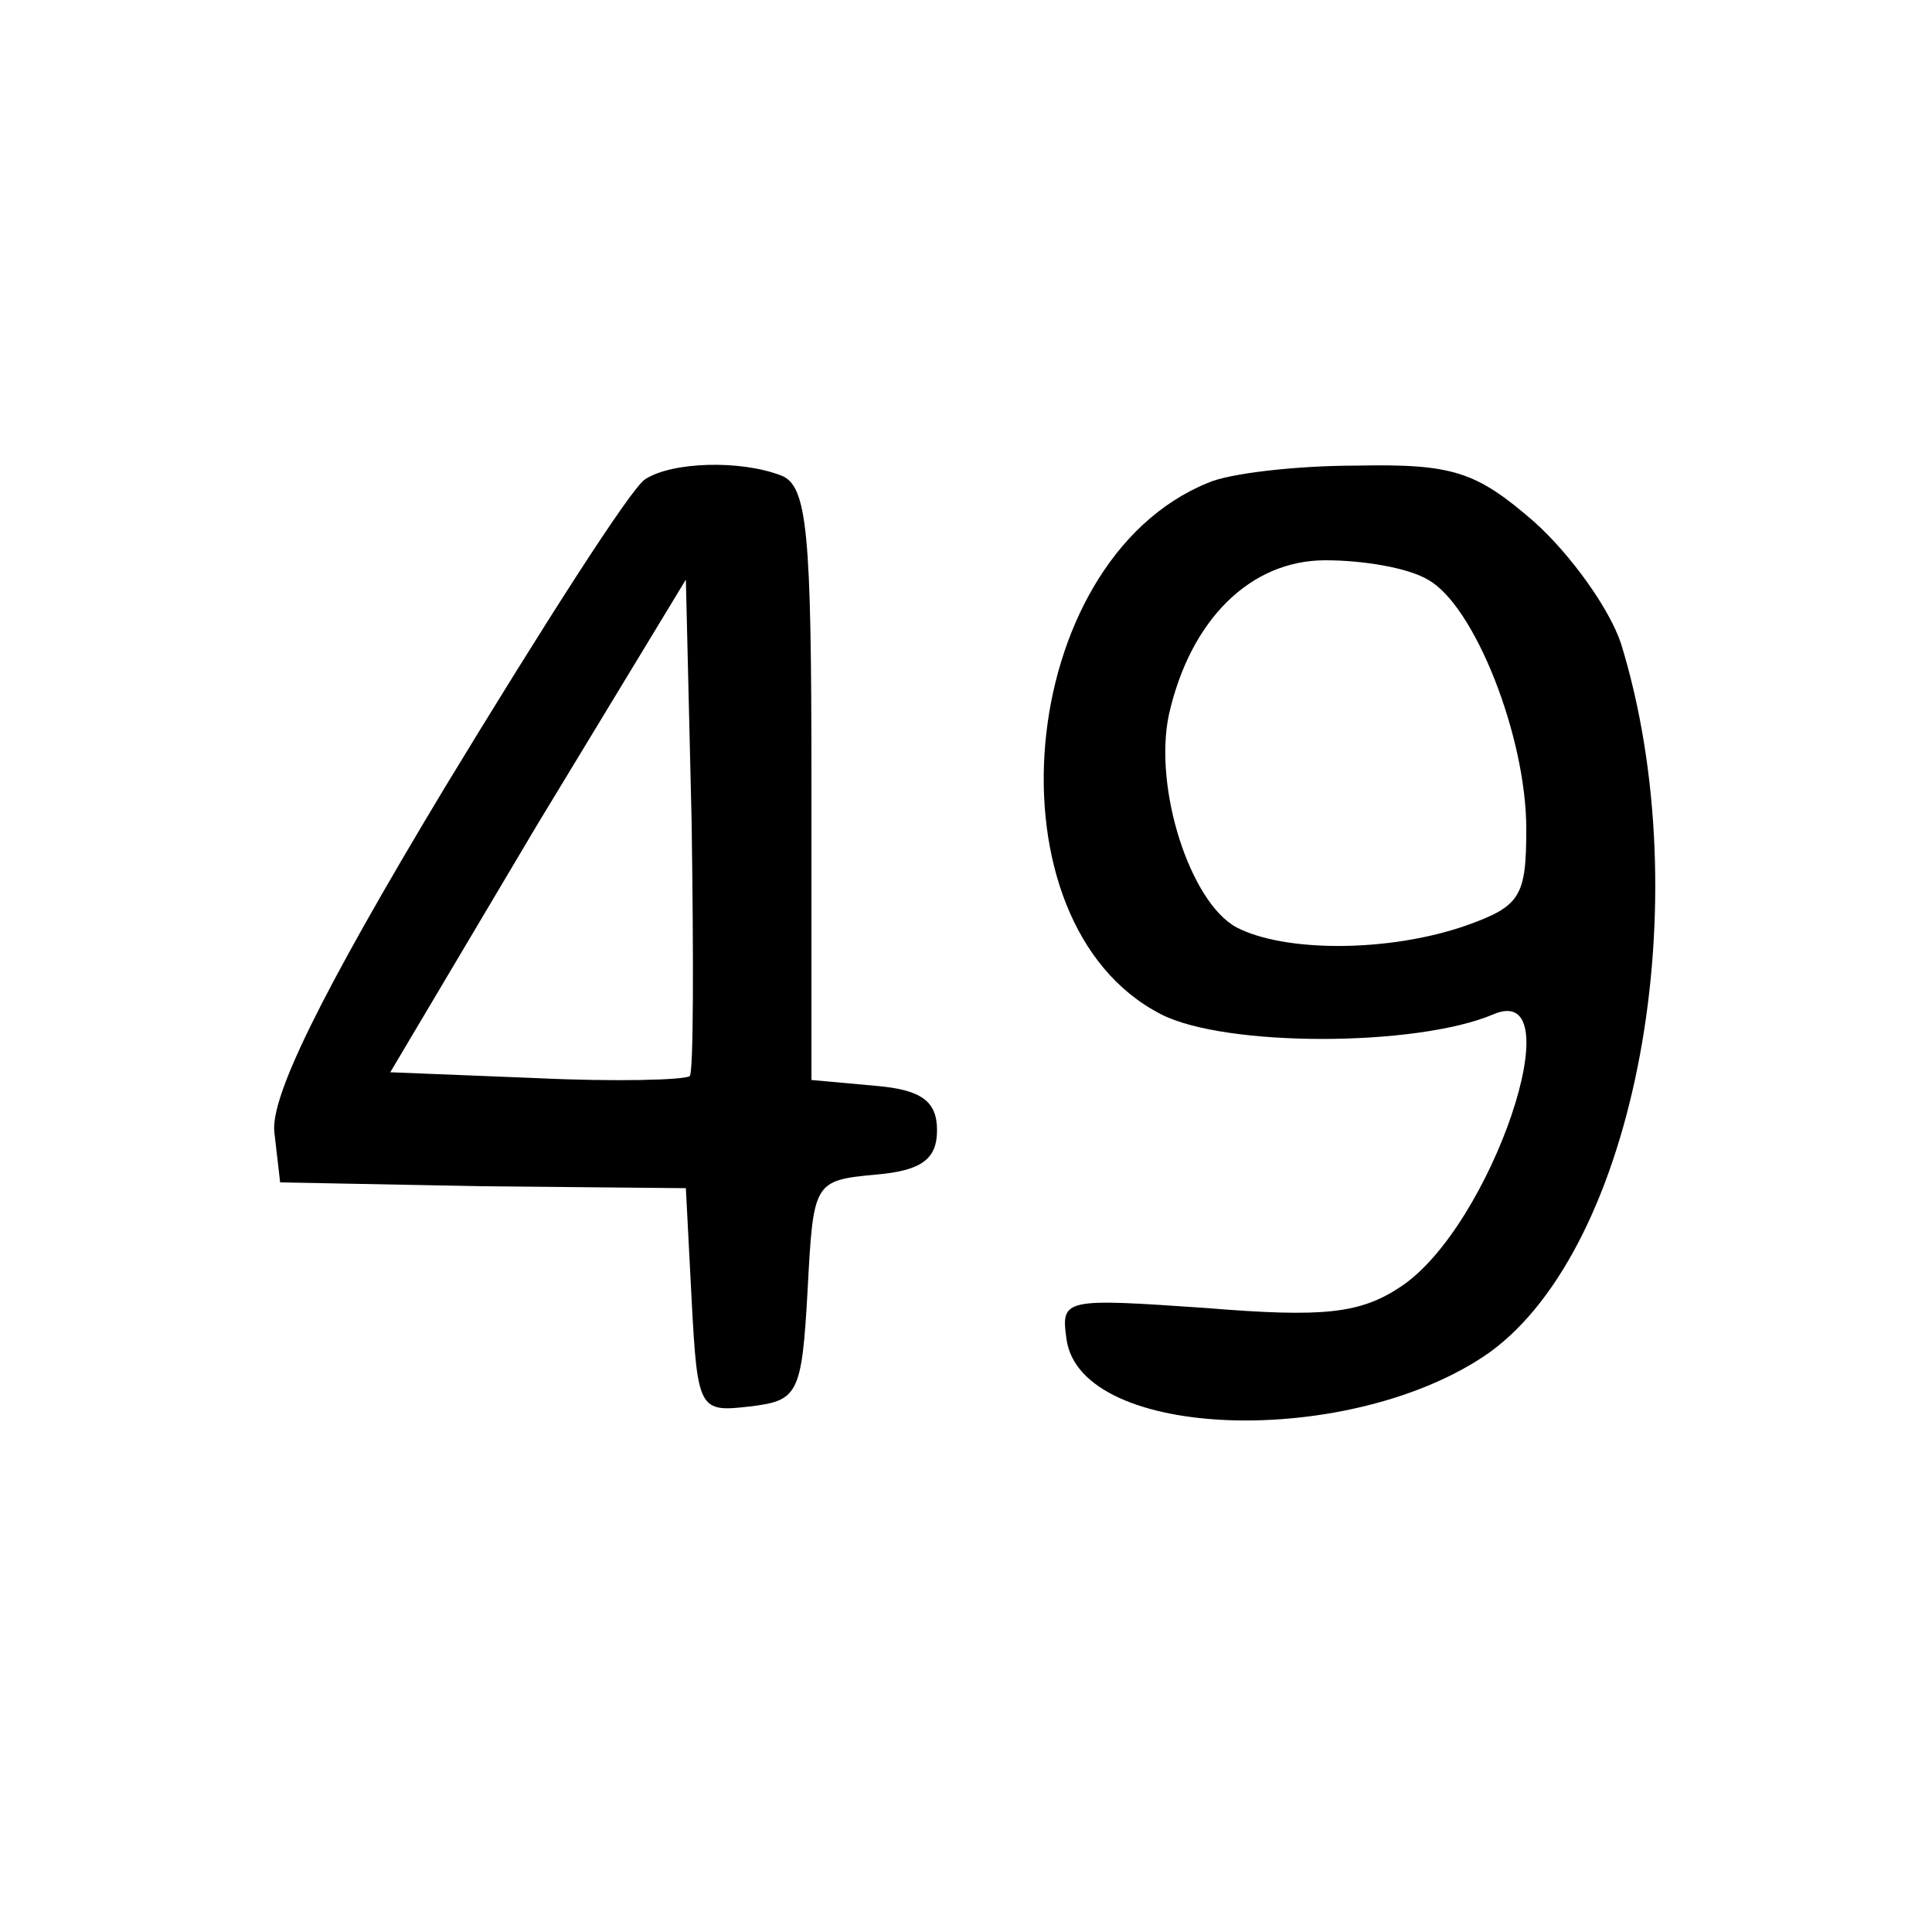 <?xml version="1.0" standalone="no"?>
<!DOCTYPE svg PUBLIC "-//W3C//DTD SVG 20010904//EN"
 "http://www.w3.org/TR/2001/REC-SVG-20010904/DTD/svg10.dtd">
<svg version="1.0" xmlns="http://www.w3.org/2000/svg"
 width="100pt" height="100pt" viewBox="0 0 100 100"
 preserveAspectRatio="xMidYMid meet">
<g transform="translate(0,100) scale(0.1,-0.1)"
fill="#000000" stroke="none">
<path d="M334 752 c-7 -4 -53 -76 -104 -160 -65 -108 -90 -160 -88 -178 l3
-26 105 -2 105 -1 3 -58 c3 -57 4 -58 30 -55 25 3 27 6 30 60 3 56 3 57 35 60
24 2 32 8 32 23 0 15 -8 21 -32 23 l-33 3 0 154 c0 130 -2 154 -16 159 -21 8
-56 7 -70 -2z m23 -309 c-3 -2 -38 -3 -80 -1 l-75 3 76 128 77 127 3 -126 c1
-70 1 -129 -1 -131z"/>
<path d="M625 750 c-100 -41 -116 -228 -24 -275 33 -17 132 -17 172 0 42 18
-1 -110 -48 -141 -21 -14 -40 -16 -101 -11 -73 5 -75 5 -72 -16 7 -53 148 -57
219 -7 76 55 109 234 68 367 -6 18 -26 46 -45 63 -30 26 -42 30 -92 29 -31 0
-66 -4 -77 -9z m114 -50 c24 -13 51 -81 51 -129 0 -35 -3 -40 -31 -50 -40 -14
-94 -14 -119 -1 -24 13 -43 72 -35 110 11 49 42 80 81 80 20 0 43 -4 53 -10z"/>
</g>
</svg>
